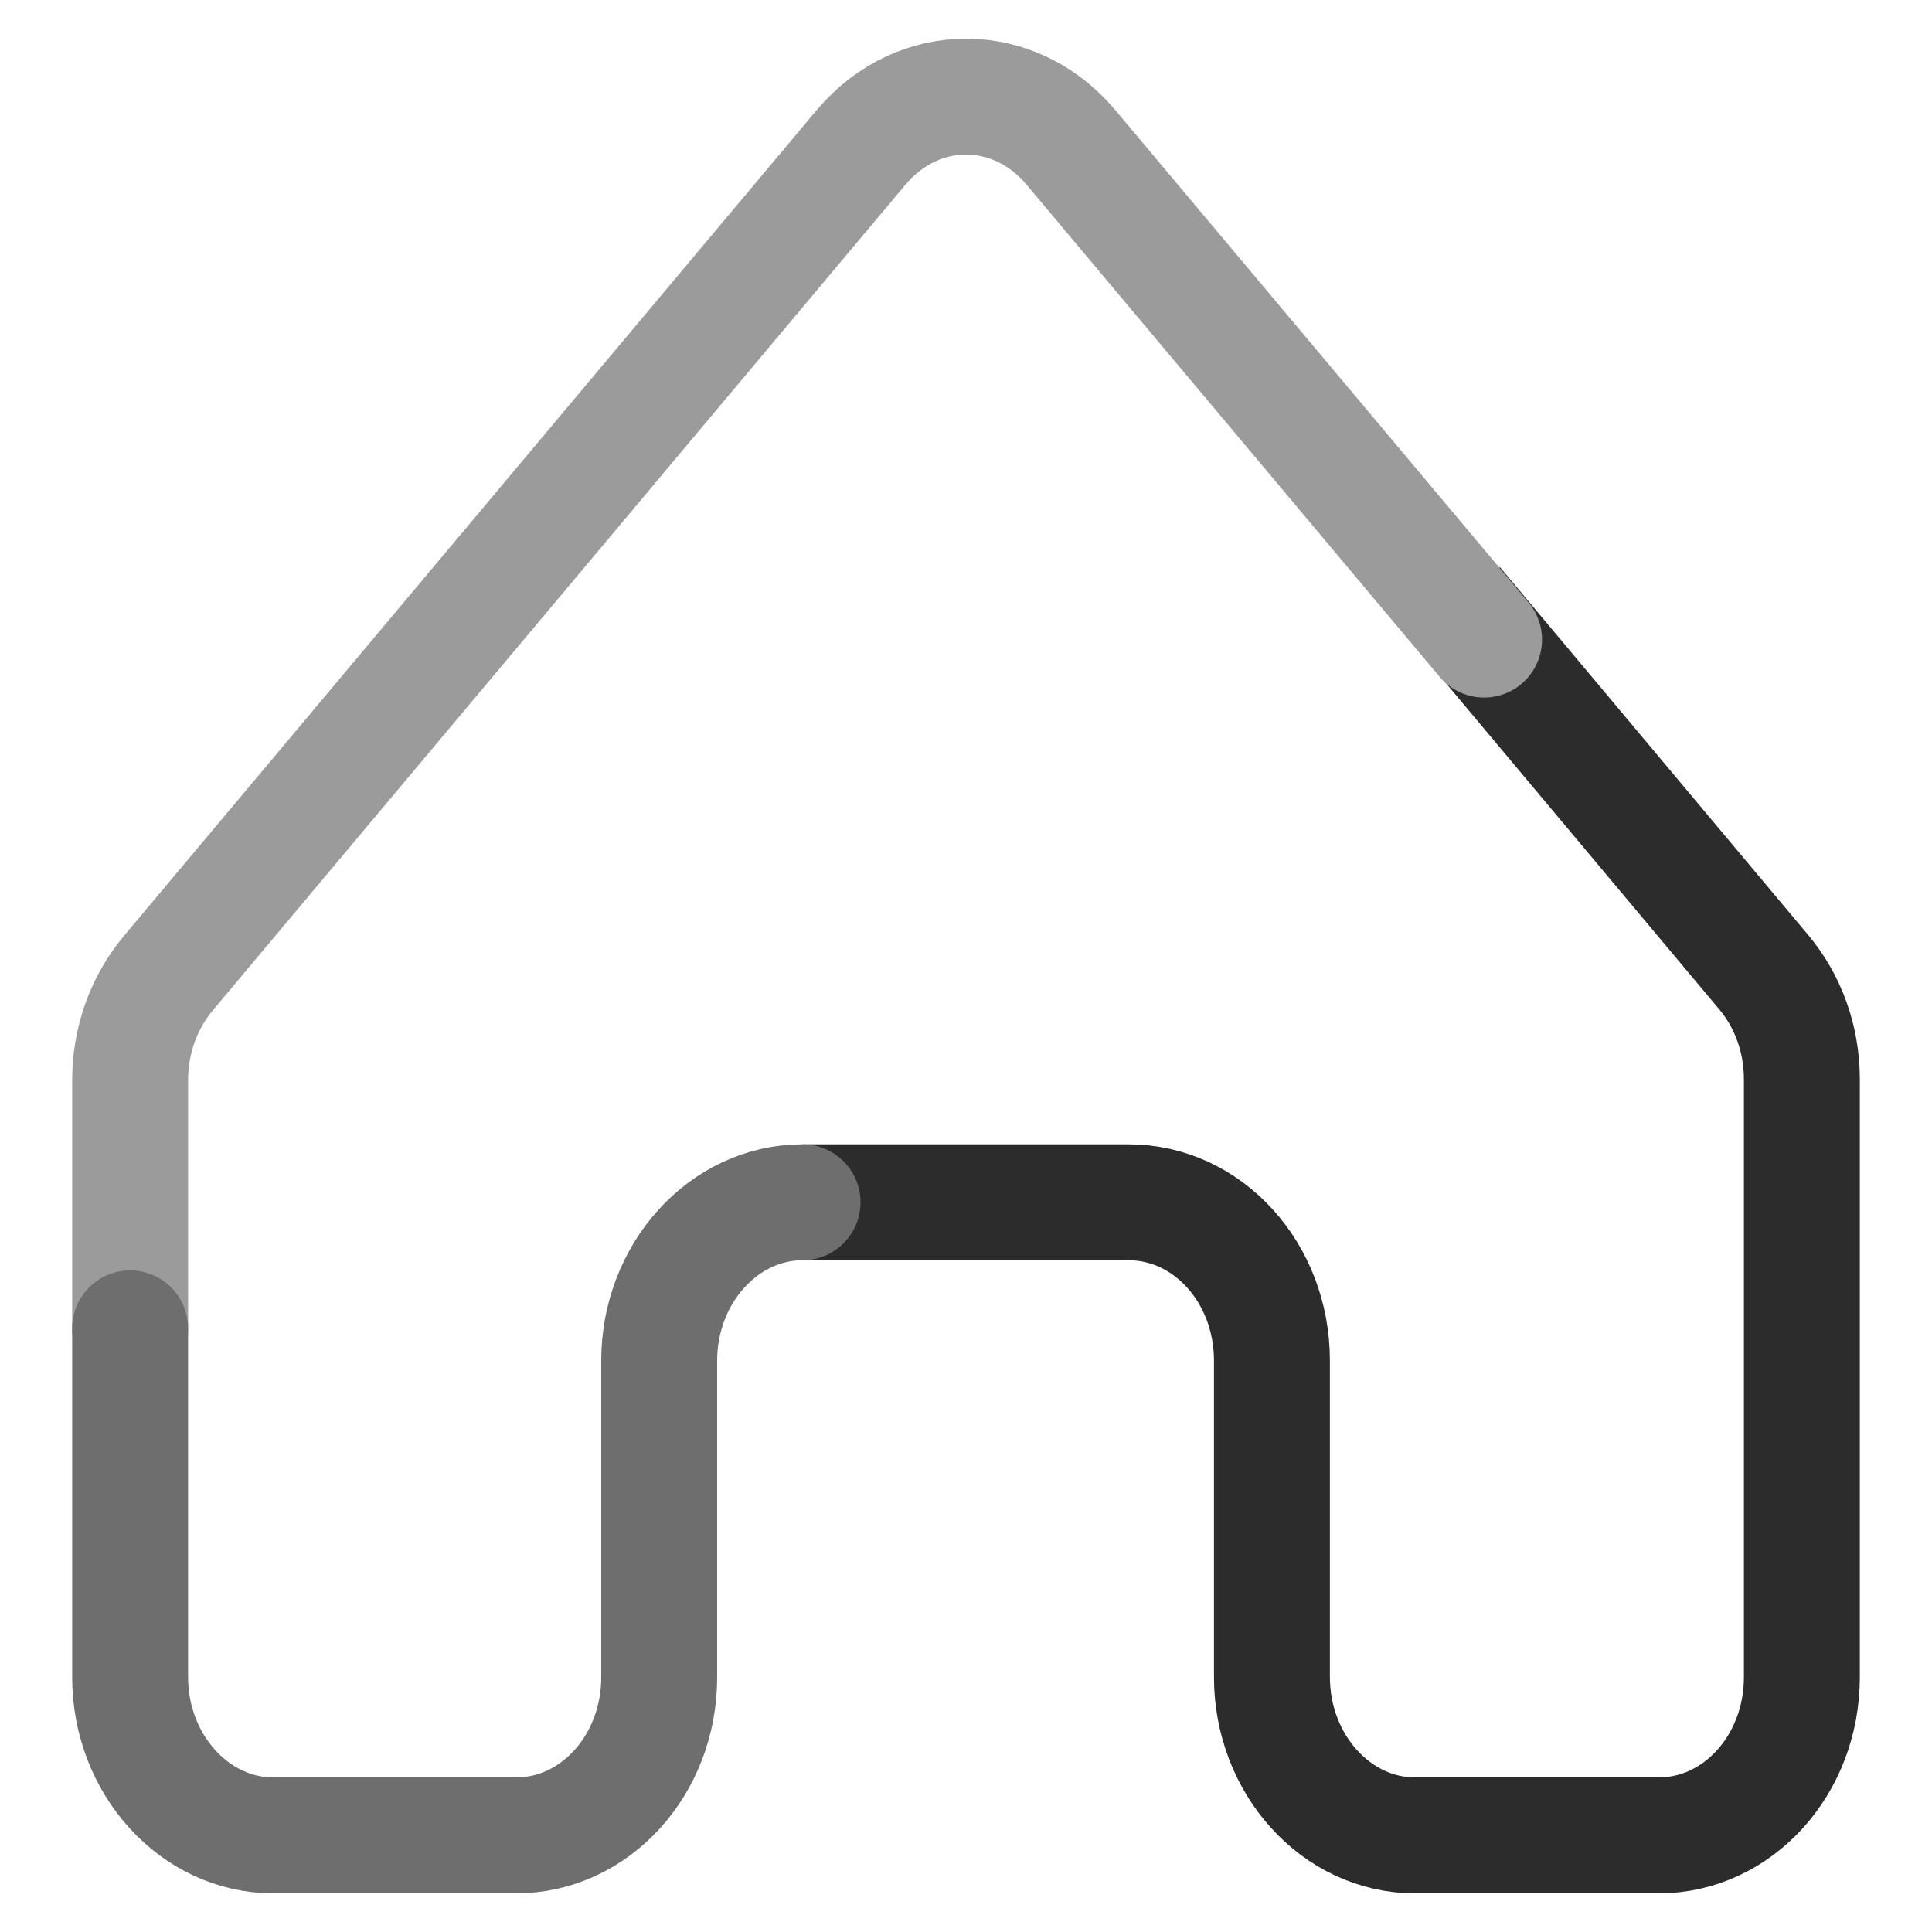 <svg width="20" height="20" viewBox="0 0 20 20" fill="none" xmlns="http://www.w3.org/2000/svg">
<g clip-path="url(#clip0_774_5802)">
<path d="M15.068 6.257L18.254 10.059C18.511 10.363 18.653 10.757 18.653 11.172V17.361C18.653 18.272 17.988 19 17.17 19H14.65C13.832 19 13.167 18.262 13.167 17.361V14.085C13.167 13.174 12.501 12.446 11.683 12.446H8.308" stroke="#2C2C2C" stroke-width="1.2" stroke-miterlimit="10"/>
<path d="M1.347 13.761V11.182C1.347 10.767 1.49 10.373 1.747 10.069L8.916 1.523C9.506 0.826 10.495 0.826 11.084 1.523L15.363 6.621" stroke="#9B9B9B" stroke-width="1.2" stroke-miterlimit="10" stroke-linecap="round"/>
<path d="M8.308 12.446C7.49 12.446 6.824 13.185 6.824 14.085V17.362C6.824 18.272 6.159 19 5.341 19H2.831C2.013 19 1.347 18.262 1.347 17.362V13.751" stroke="#6E6E6E" stroke-width="1.2" stroke-miterlimit="10" stroke-linecap="round"/>
</g>
<defs>
<clipPath id="clip0_774_5802">
<rect width="20" height="20" fill="white"/>
</clipPath>
</defs>
</svg>
